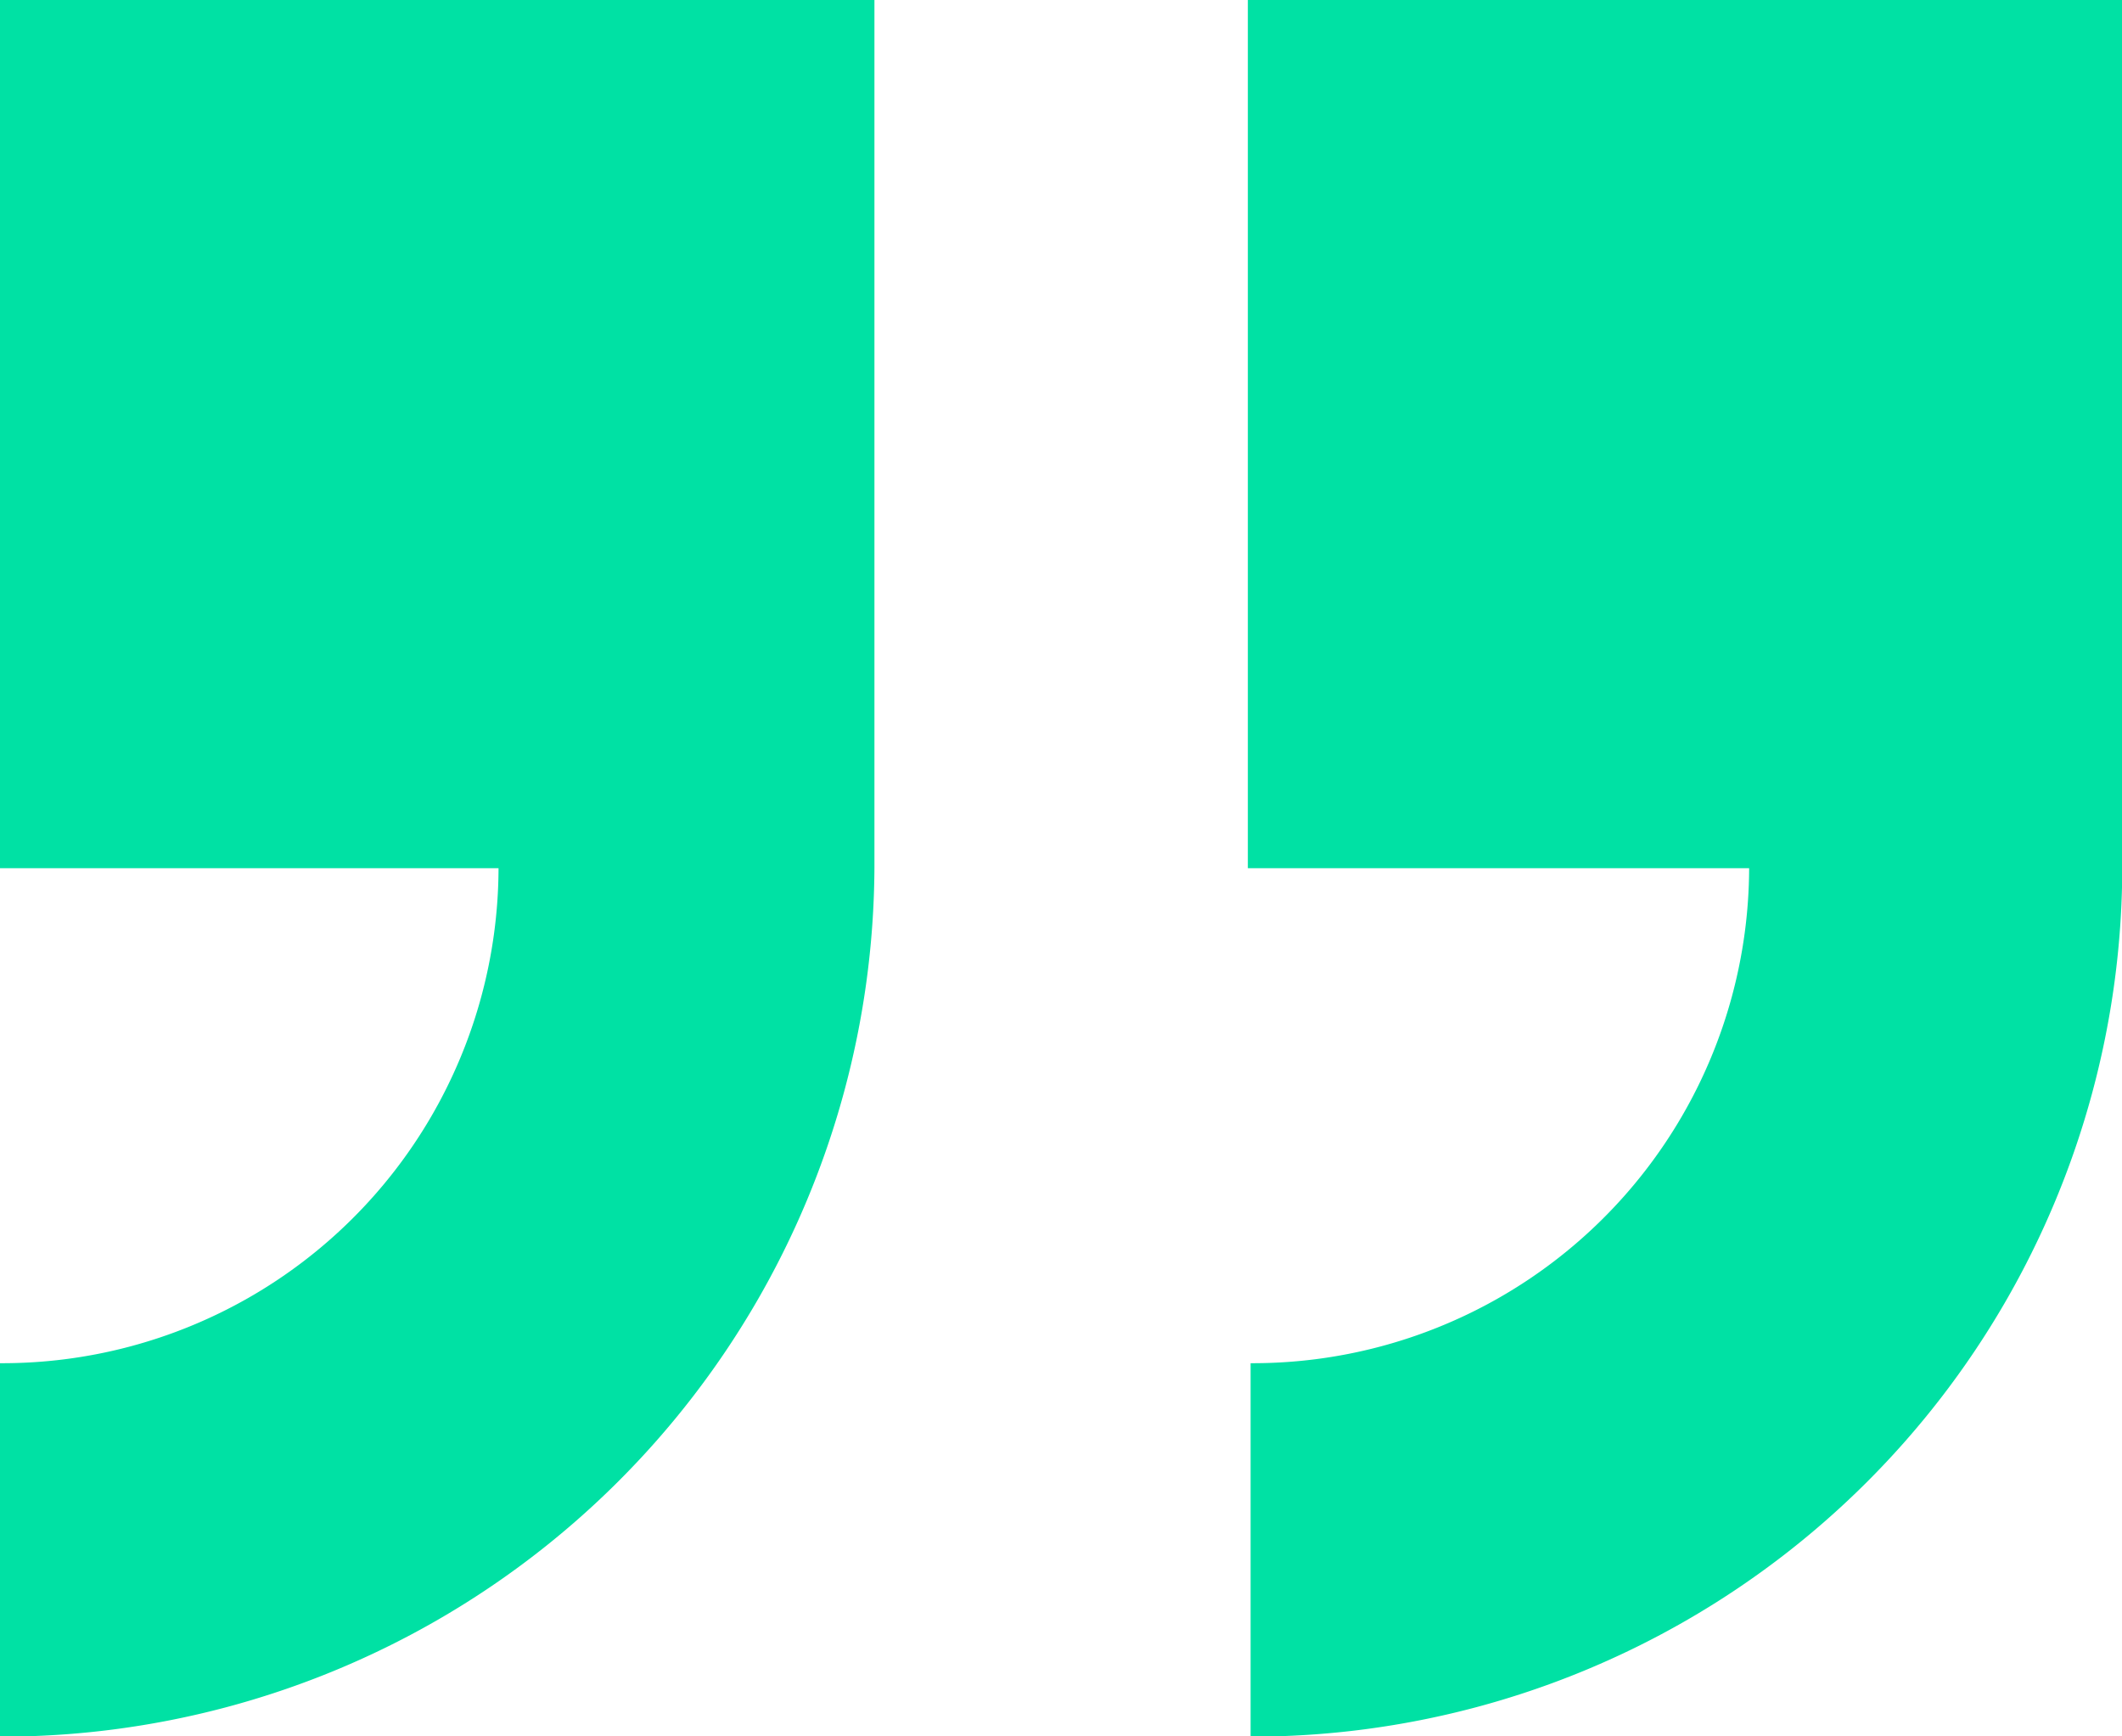<svg xmlns="http://www.w3.org/2000/svg" width="77" height="63" viewBox="0 0 77 63">
<defs>
    <style>
      .cls-1 {
        fill: #00e1a4;
        fill-rule: evenodd;
      }
    </style>
  </defs>
  <path id="icon_quotes_1" class="cls-1" d="M1336.01,1618.5v-31.52h-31.73v31.52h18.19a18.012,18.012,0,0,1-18.09,17.96v13.55A31.59,31.59,0,0,0,1336.01,1618.5ZM1259,1636.46v13.55a31.676,31.676,0,0,0,31.73-31.51v-31.52H1259v31.52h18.09A18.006,18.006,0,0,1,1259,1636.46Z" transform="translate(-1259 -1587)"/>
</svg>
